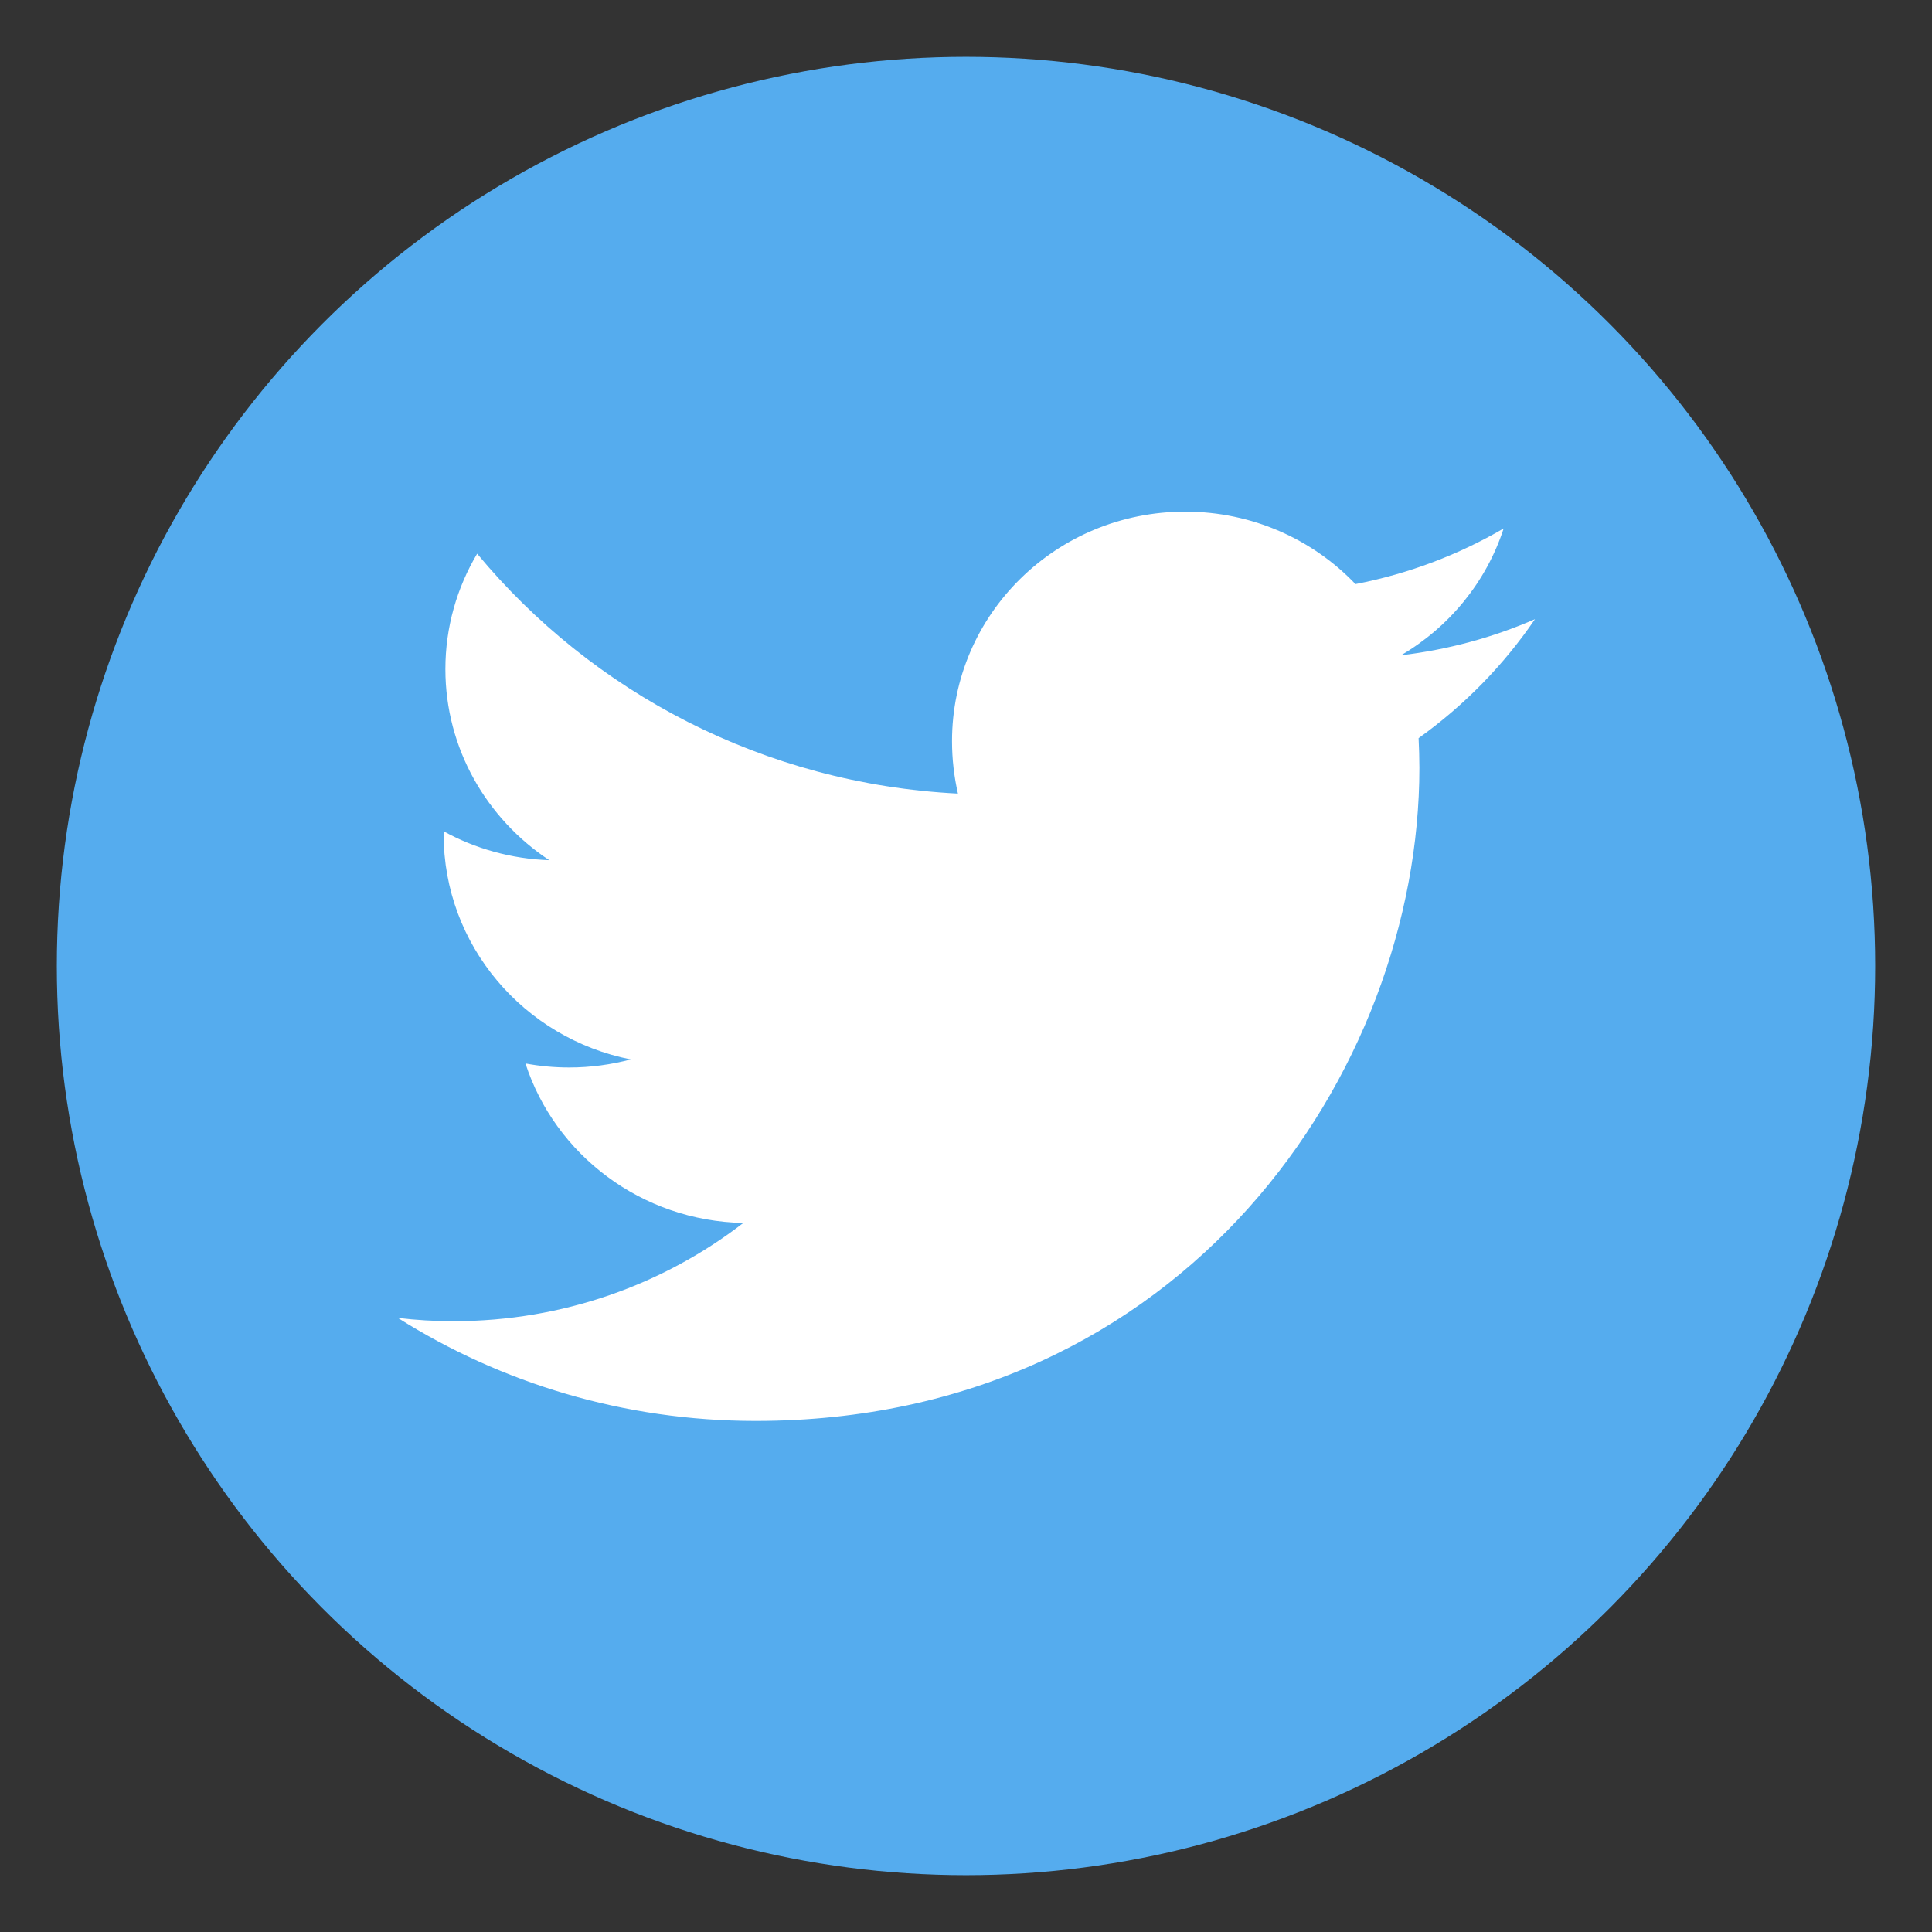 <?xml version="1.0" encoding="utf-8"?>
<!-- Generator: Adobe Illustrator 16.0.3, SVG Export Plug-In . SVG Version: 6.00 Build 0)  -->
<!DOCTYPE svg PUBLIC "-//W3C//DTD SVG 1.1//EN" "http://www.w3.org/Graphics/SVG/1.1/DTD/svg11.dtd">
<svg version="1.1" id="Layer_1" xmlns="http://www.w3.org/2000/svg" xmlns:xlink="http://www.w3.org/1999/xlink" x="0px" y="0px"
	 width="34px" height="34px" viewBox="0 0 34 34" enable-background="new 0 0 34 34" xml:space="preserve">
<rect x="0" y="0" width="34" height="34" fill="#333333" stroke="none"/>
<g>
	<circle fill="#55ACEE" cx="17" cy="17" r="16"/>
	<path fill="#FFFFFF" d="M27.013,10.896c-0.737,0.322-1.527,0.537-2.358,0.636c0.85-0.498,1.5-1.289,1.807-2.232
		c-0.793,0.462-1.672,0.798-2.608,0.979c-0.748-0.784-1.815-1.275-2.996-1.275c-2.269,0-4.104,1.807-4.104,4.039
		c0,0.315,0.036,0.625,0.104,0.923c-3.412-0.172-6.436-1.78-8.461-4.222c-0.354,0.597-0.559,1.29-0.559,2.031
		c0,1.399,0.728,2.636,1.828,3.363c-0.672-0.023-1.307-0.205-1.858-0.508c-0.001,0.018-0.001,0.033-0.001,0.051
		c0,1.958,1.415,3.592,3.293,3.963c-0.343,0.091-0.706,0.142-1.082,0.142c-0.264,0-0.52-0.024-0.771-0.071
		c0.521,1.604,2.038,2.771,3.834,2.807c-1.402,1.082-3.174,1.729-5.1,1.729c-0.33,0-0.658-0.019-0.979-0.058
		c1.815,1.146,3.976,1.813,6.295,1.813c7.552,0,11.682-6.155,11.682-11.495c0-0.173-0.006-0.351-0.014-0.521
		C25.766,12.417,26.462,11.706,27.013,10.896z"/>
</g>
</svg>
